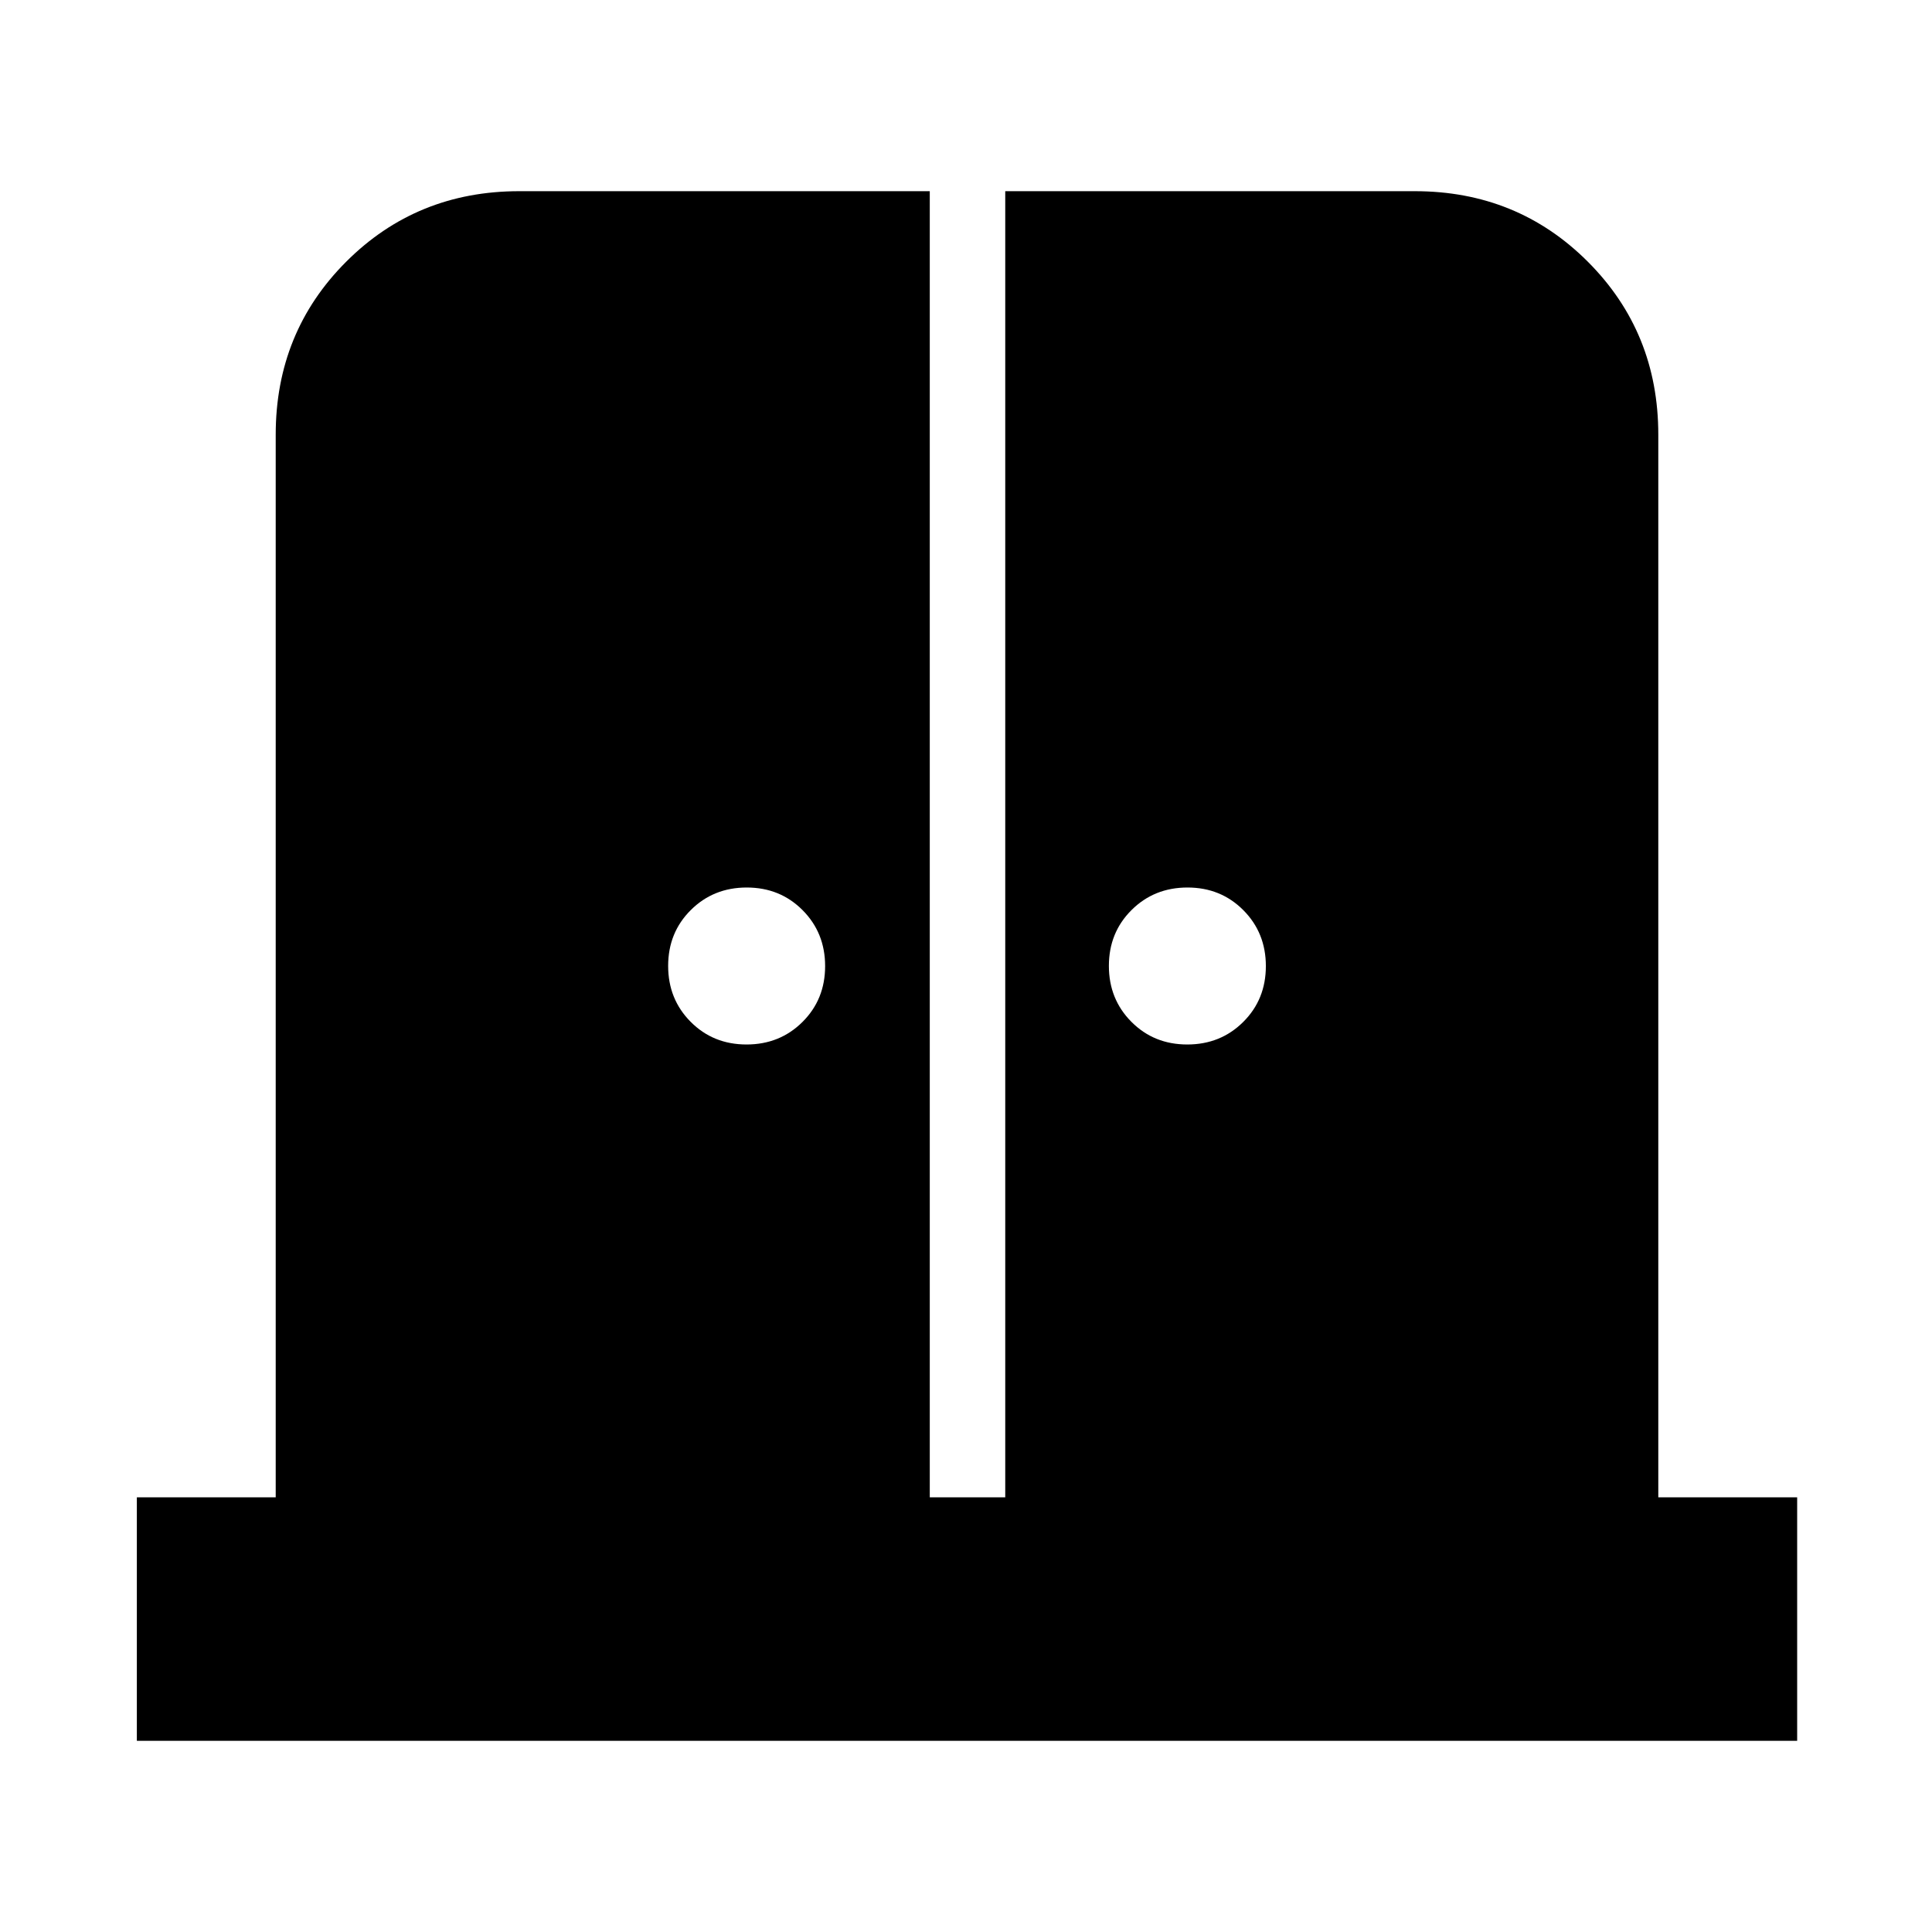 <svg xmlns="http://www.w3.org/2000/svg" height="24" viewBox="0 -960 960 960" width="24"><path d="M370.95-441q16.55 0 27.8-11.2Q410-463.39 410-479.95q0-16.55-11.2-27.8Q387.61-519 371.05-519q-16.55 0-27.8 11.2Q332-496.61 332-480.05q0 16.55 11.2 27.8Q354.39-441 370.95-441Zm219 0q16.55 0 27.8-11.2Q629-463.39 629-479.95q0-16.55-11.2-27.8Q606.61-519 590.05-519q-16.55 0-27.8 11.2Q551-496.61 551-480.05q0 16.55 11.2 27.8Q573.39-441 589.95-441ZM68-95v-121h69v-528q0-50.94 35.03-85.97T258-865h204v649h37.5v-649H703q50.94 0 85.97 35.03T824-744v528h69v121H68Z"/></svg>